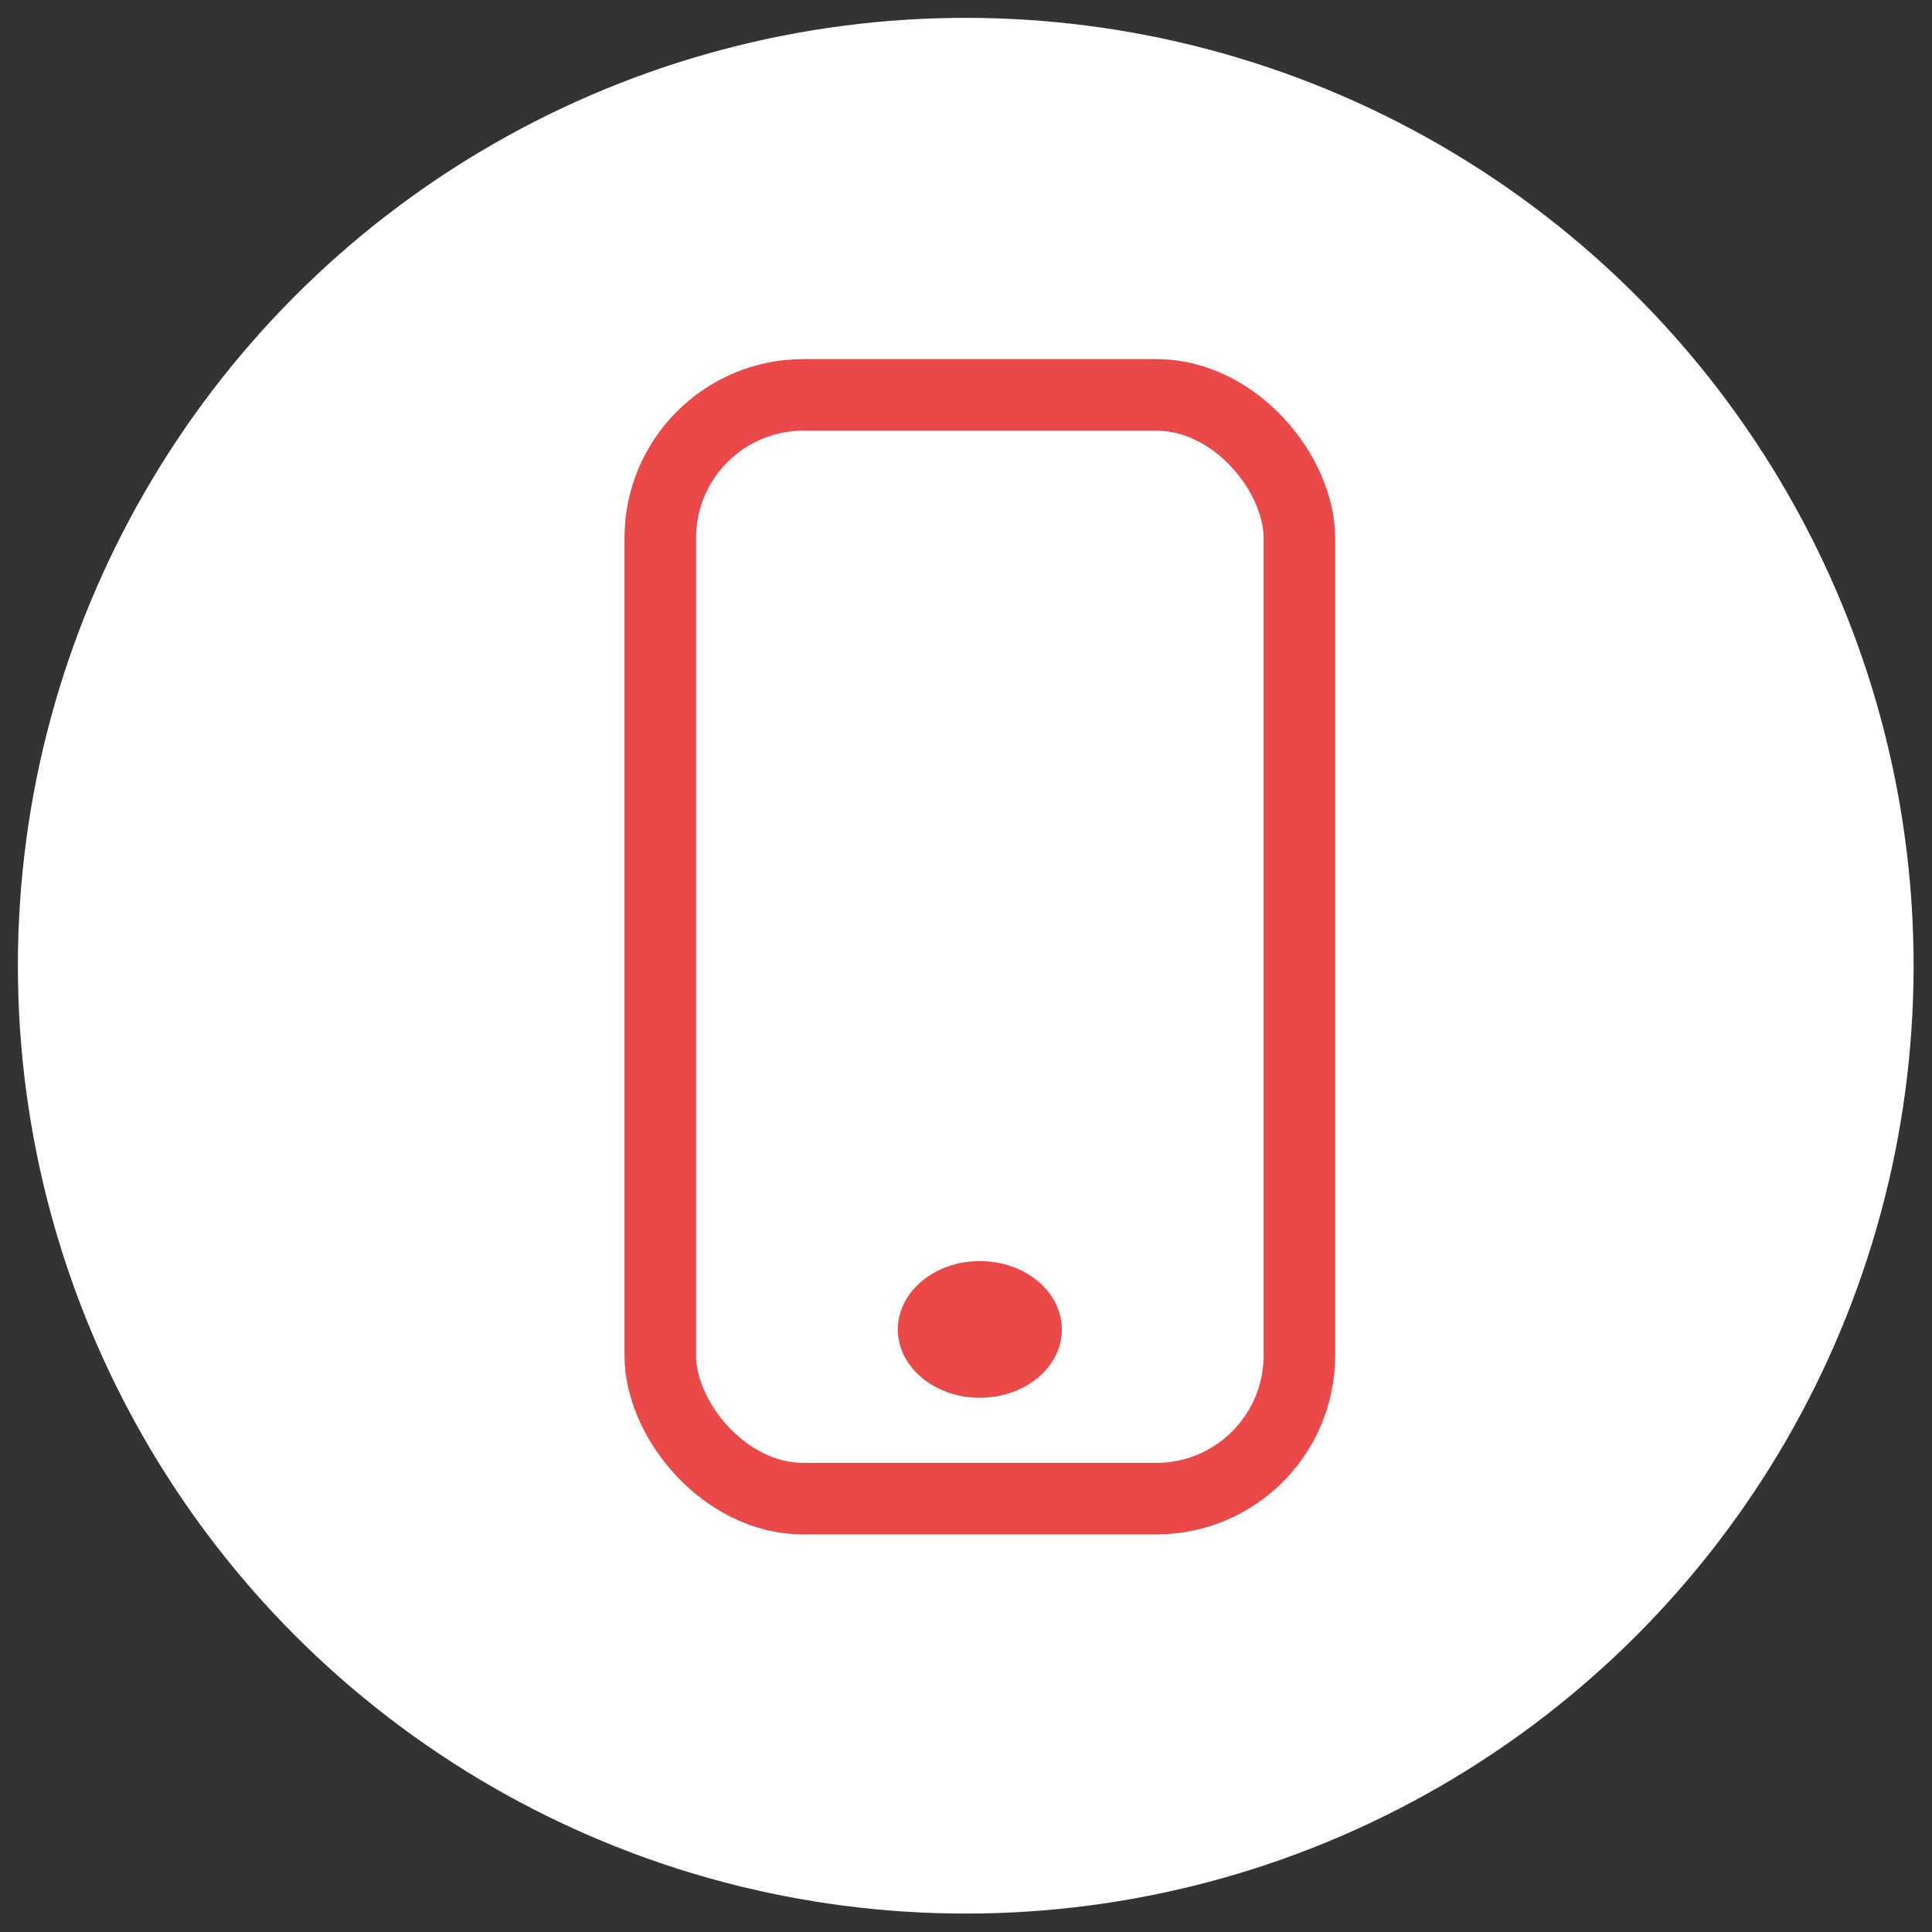<svg width="54" height="54" viewBox="0 0 54 54" fill="none" xmlns="http://www.w3.org/2000/svg">
<rect x="0" y="0" width="54" height="54" fill="#333333" stroke="none"/>
<circle cx="26.993" cy="26.992" r="26.493" fill="white"/>
<rect x="18.455" y="11.037" width="17.863" height="30.851" rx="4" stroke="#EB4949" stroke-width="2"/>
<ellipse cx="27.387" cy="37.158" rx="2.292" ry="1.91" fill="#EB4949"/>
</svg>
